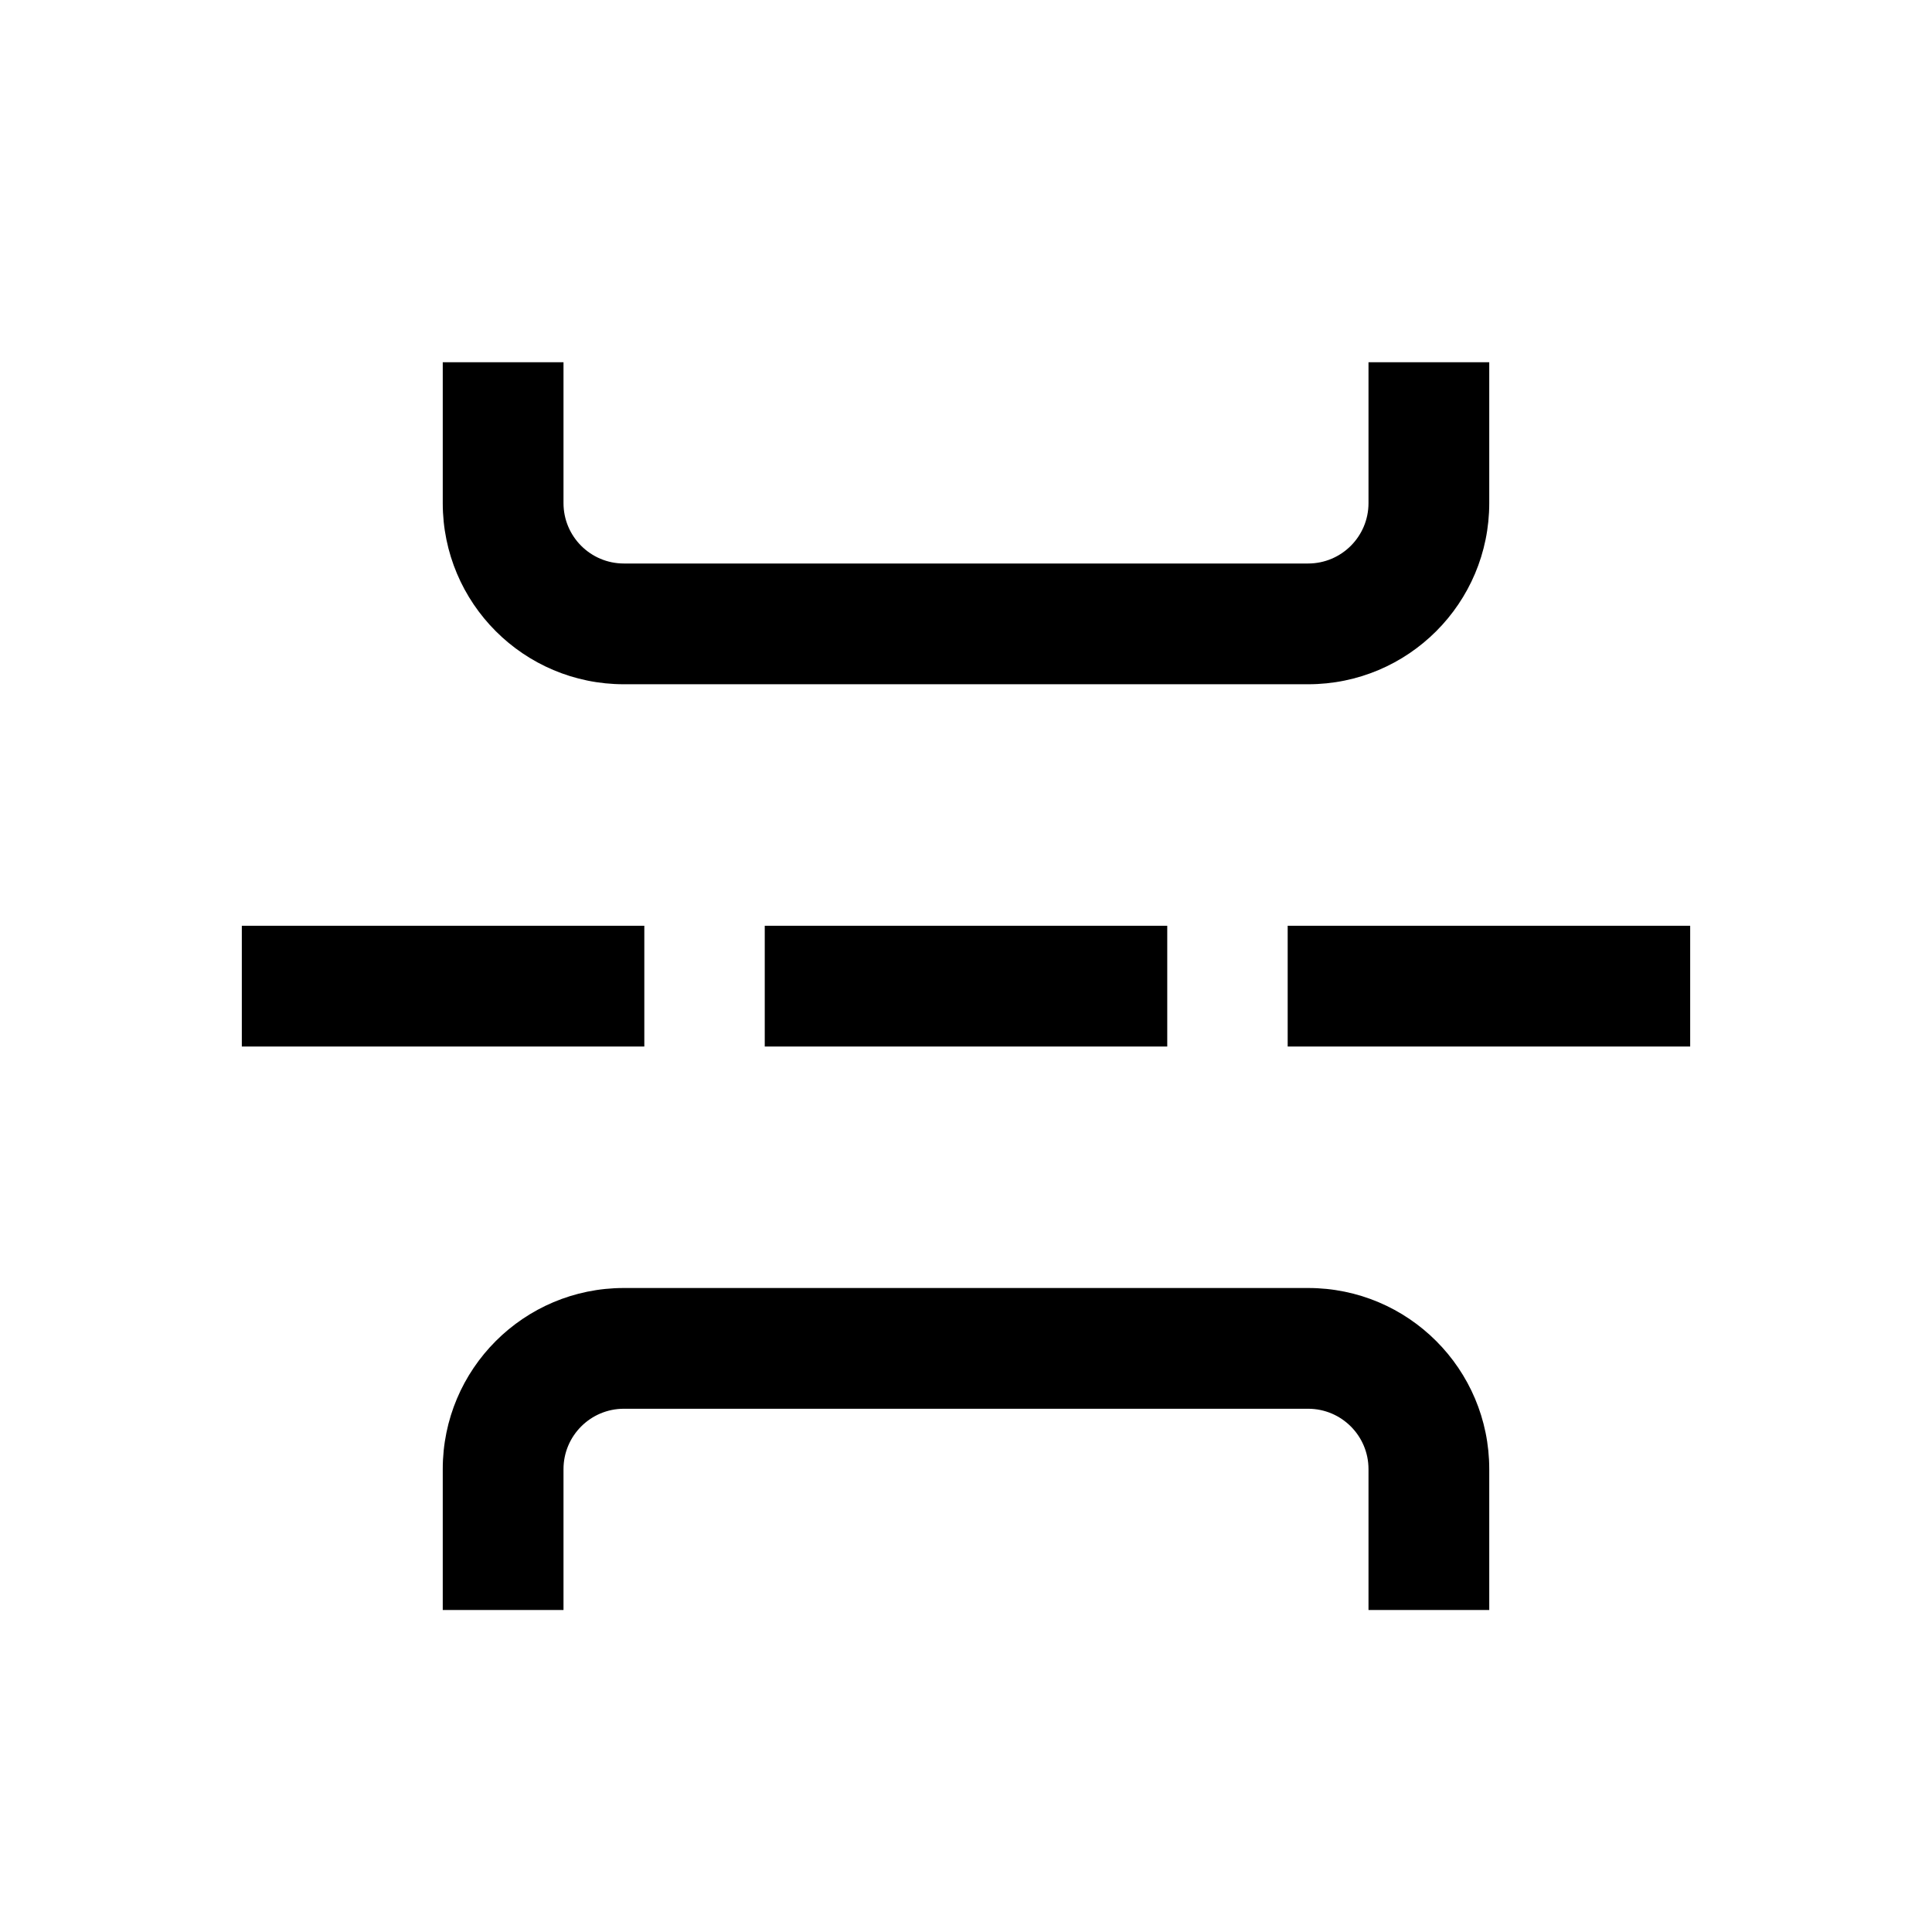 <svg width="24" height="24" viewBox="0 0 24 24" fill="none" xmlns="http://www.w3.org/2000/svg">
<path fill-rule="evenodd" clip-rule="evenodd" d="M7 4.5V5.25V6.25C7 6.664 7.336 7 7.75 7H16.25C16.664 7 17 6.664 17 6.25V5.25V4.5H18.5V5.25V6.25C18.5 7.493 17.493 8.5 16.25 8.5H7.75C6.507 8.5 5.5 7.493 5.5 6.25V5.25V4.5H7ZM3.004 11.5H3.754H7.254H8.004V13H7.254H3.754H3.004V11.5ZM9.5 11.5H10.25H13.75H14.5V13H13.75H10.25H9.5V11.5ZM16.746 11.5H15.996V13H16.746H20.246H20.996V11.5H20.246H16.746ZM7 19.25V20H5.5V19.25V18.25C5.5 17.007 6.507 16 7.75 16H16.25C17.493 16 18.5 17.007 18.5 18.25V19.25V20H17V19.25V18.25C17 17.836 16.664 17.5 16.25 17.5H7.75C7.336 17.5 7 17.836 7 18.25V19.25Z" fill="currentColor"/>
</svg>
